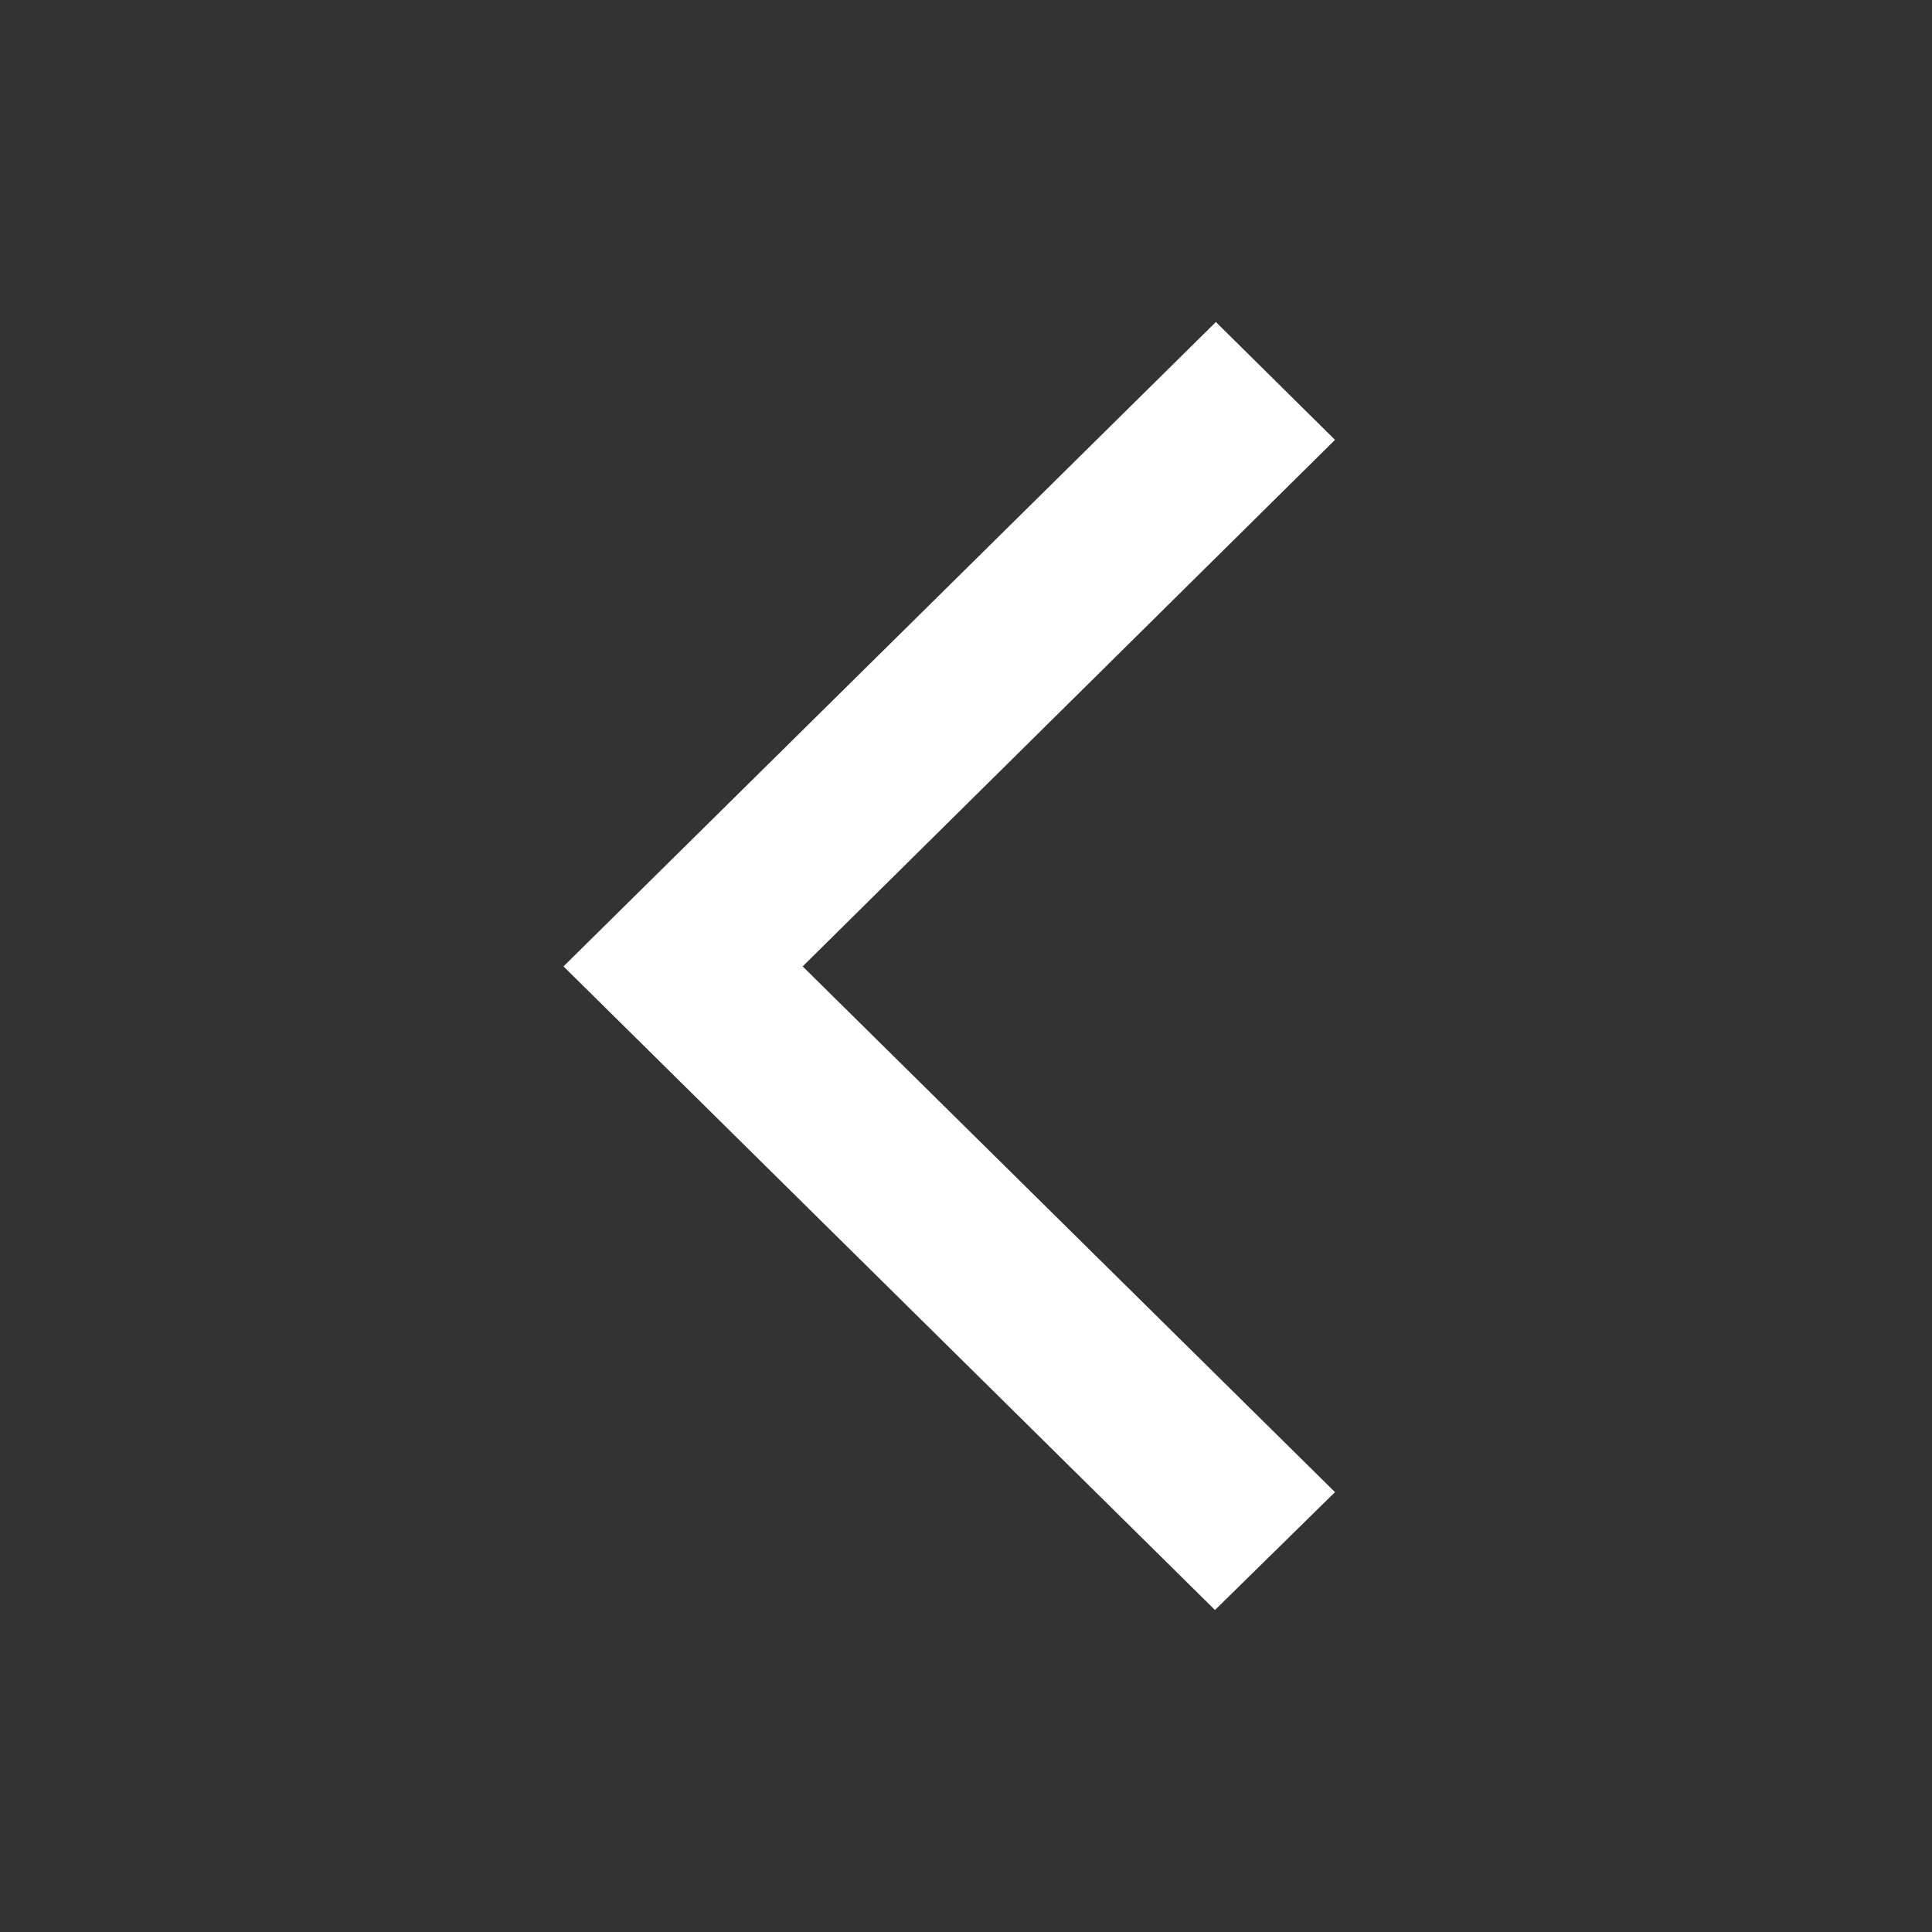 <svg width="24" height="24" viewBox="0 0 24 24" fill="none" xmlns="http://www.w3.org/2000/svg">
<rect x="0" y="0" width="24" height="24" fill="#333333" stroke="none"/>
<path d="M15.093 20L7 12.005L15.104 4L16.584 5.464L9.971 12.005L16.584 18.536L15.093 20Z" fill="white"/>
</svg>

